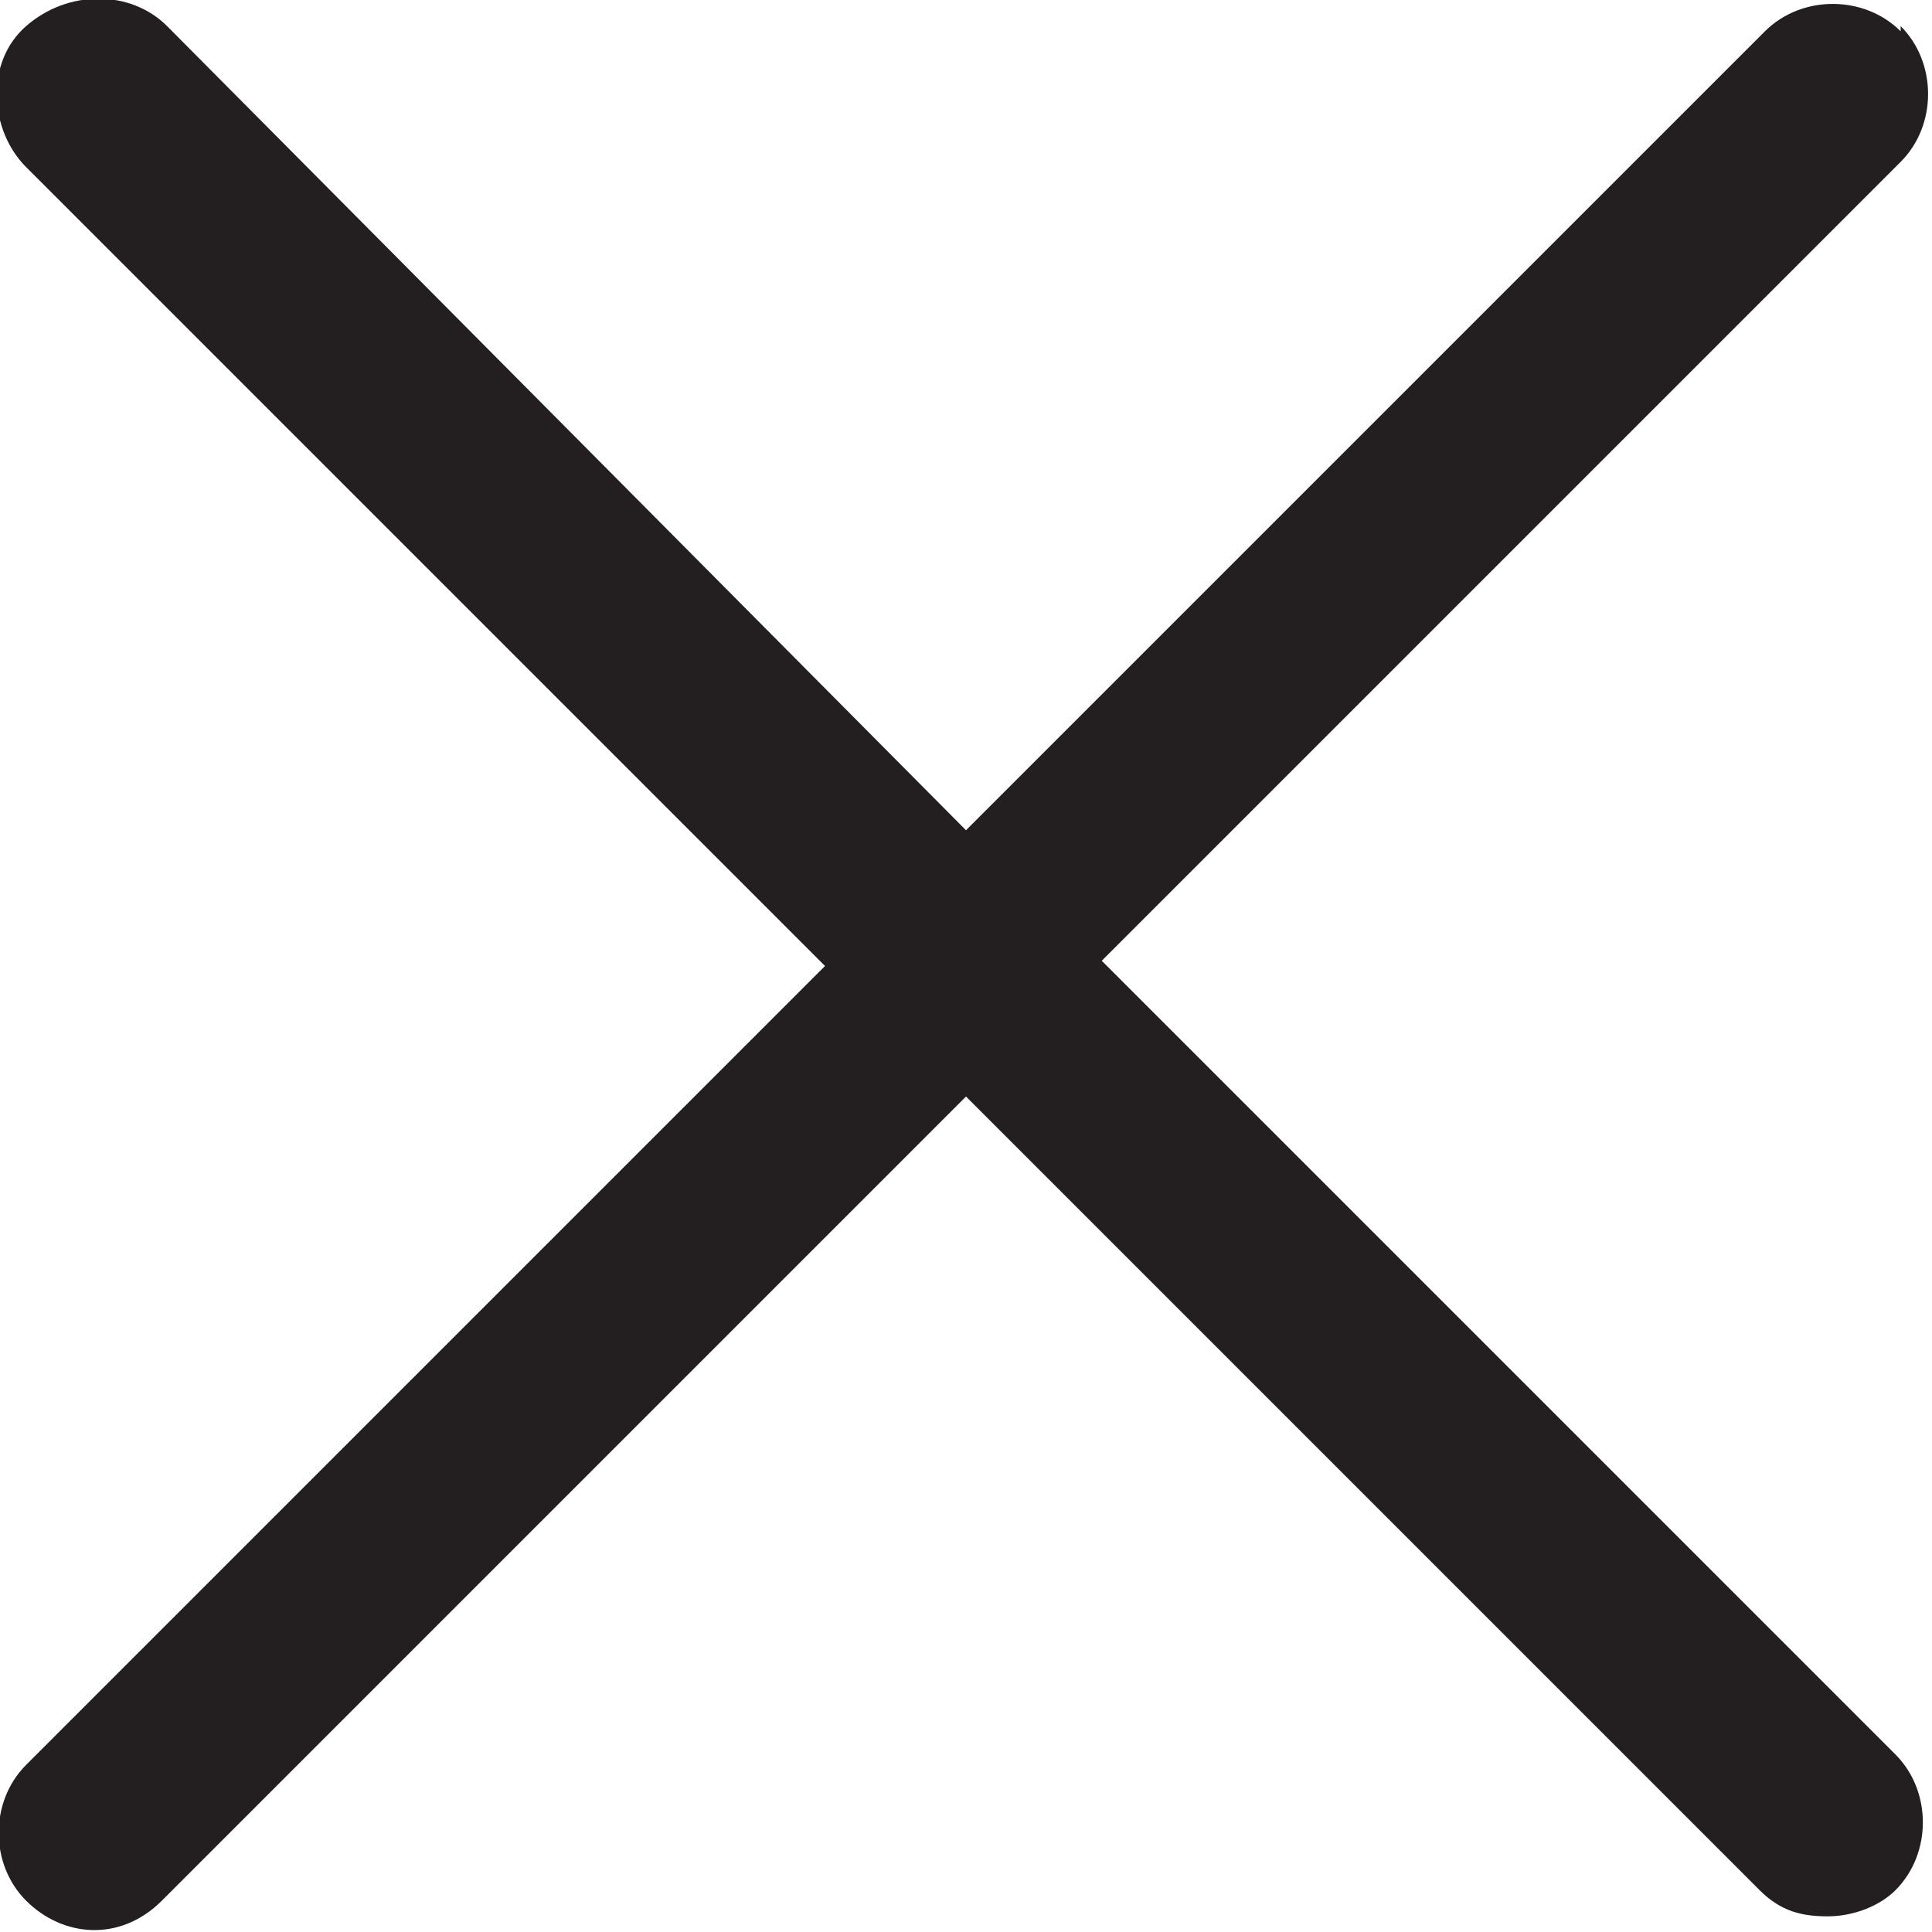 <?xml version="1.0" encoding="UTF-8"?>
<svg id="Layer_2" xmlns="http://www.w3.org/2000/svg" version="1.1" viewBox="0 0 37 37">
  <!-- Generator: Adobe Illustrator 29.1.0, SVG Export Plug-In . SVG Version: 2.1.0 Build 142)  -->
  <defs>
    <style>
      .st0 {
        fill: #231f20;
      }
    </style>
  </defs>
  <g id="Layer_1-2">
    <path class="st0" d="M36.4.6c-.7-.7-1.9-.7-2.6,0l-15.3,15.3L3.2.5C2.5-.2,1.3-.2.5.5S-.2,2.5.5,3.2l15.3,15.3L.5,33.8c-.7.7-.7,1.9,0,2.6.7.7,1.8.8,2.6,0l15.4-15.4,15.2,15.2c.4.4.8.5,1.3.5s1-.2,1.3-.5c.7-.7.7-1.9,0-2.6l-15.2-15.2,15.3-15.3c.7-.7.7-1.9,0-2.6h0Z"/>
  </g>
</svg>
